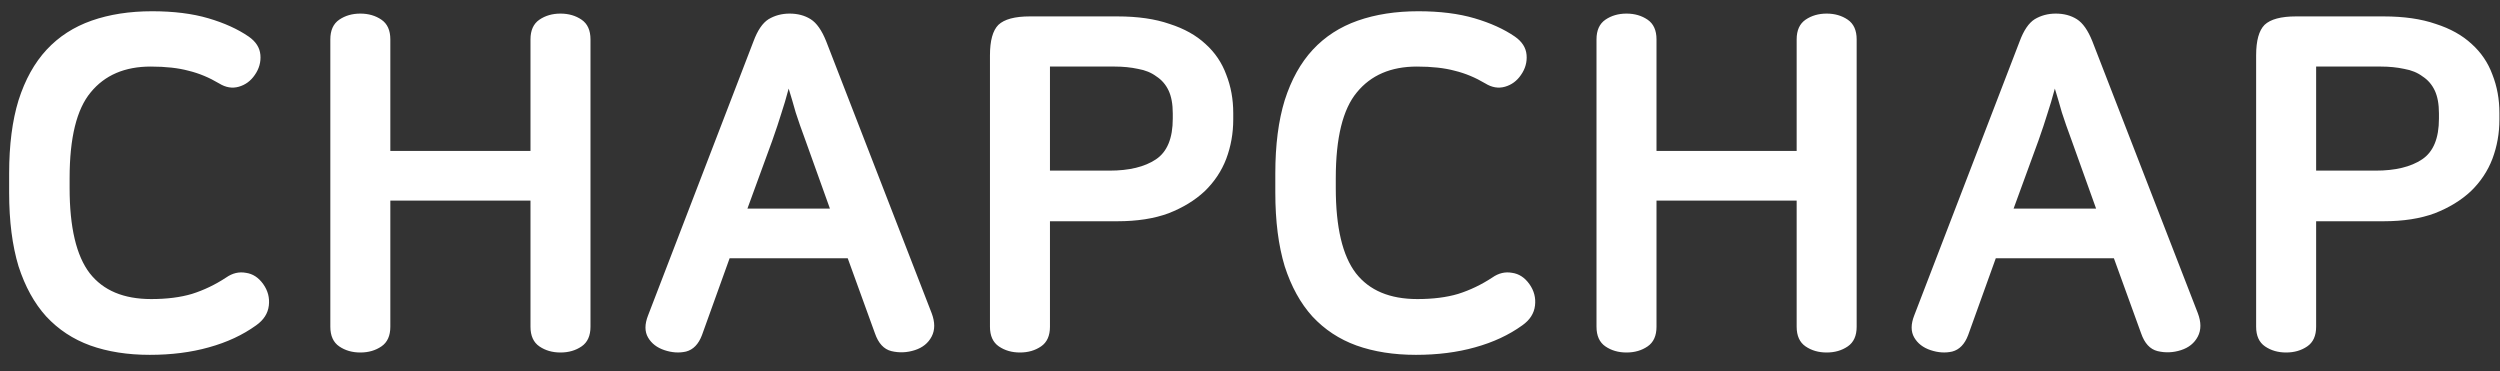 <svg width="128" height="19" viewBox="0 0 128 19" fill="none" xmlns="http://www.w3.org/2000/svg">
<rect x="0" y="0" width="128" height="19" fill="#333333" stroke="none"/>
<path d="M7.788 0.576C8.892 0.576 9.852 0.696 10.668 0.936C11.484 1.176 12.172 1.488 12.732 1.872C13.1 2.128 13.3 2.44 13.332 2.808C13.364 3.176 13.268 3.52 13.044 3.84C12.836 4.144 12.564 4.344 12.228 4.44C11.892 4.536 11.556 4.48 11.22 4.272C10.708 3.968 10.188 3.752 9.66 3.624C9.132 3.48 8.484 3.408 7.716 3.408C6.388 3.408 5.364 3.848 4.644 4.728C3.924 5.592 3.564 7.056 3.564 9.12V9.624C3.564 11.64 3.908 13.096 4.596 13.992C5.284 14.872 6.332 15.312 7.74 15.312C8.54 15.312 9.236 15.224 9.828 15.048C10.436 14.856 11.02 14.576 11.58 14.208C11.9 13.984 12.236 13.904 12.588 13.968C12.94 14.016 13.236 14.208 13.476 14.544C13.716 14.88 13.812 15.248 13.764 15.648C13.716 16.048 13.5 16.384 13.116 16.656C12.428 17.152 11.62 17.528 10.692 17.784C9.78 18.04 8.772 18.168 7.668 18.168C6.532 18.168 5.516 18.008 4.62 17.688C3.74 17.368 2.988 16.872 2.364 16.2C1.756 15.528 1.284 14.672 0.948 13.632C0.628 12.576 0.468 11.32 0.468 9.864V8.88C0.468 7.424 0.628 6.176 0.948 5.136C1.284 4.08 1.764 3.216 2.388 2.544C3.012 1.872 3.78 1.376 4.692 1.056C5.604 0.736 6.636 0.576 7.788 0.576ZM18.449 0.696C18.865 0.696 19.225 0.8 19.529 1.008C19.833 1.216 19.985 1.552 19.985 2.016V7.728H27.161V2.016C27.161 1.552 27.313 1.216 27.617 1.008C27.921 0.8 28.281 0.696 28.697 0.696C29.113 0.696 29.473 0.8 29.777 1.008C30.081 1.216 30.233 1.552 30.233 2.016V16.728C30.233 17.192 30.081 17.528 29.777 17.736C29.473 17.944 29.113 18.048 28.697 18.048C28.281 18.048 27.921 17.944 27.617 17.736C27.313 17.528 27.161 17.192 27.161 16.728V10.272H19.985V16.728C19.985 17.192 19.833 17.528 19.529 17.736C19.225 17.944 18.865 18.048 18.449 18.048C18.033 18.048 17.673 17.944 17.369 17.736C17.065 17.528 16.913 17.192 16.913 16.728V2.016C16.913 1.552 17.065 1.216 17.369 1.008C17.673 0.8 18.033 0.696 18.449 0.696ZM40.428 0.696C40.844 0.696 41.204 0.792 41.508 0.984C41.812 1.176 42.076 1.552 42.3 2.112L47.7 16.032C47.876 16.496 47.876 16.896 47.7 17.232C47.524 17.568 47.236 17.8 46.836 17.928C46.436 18.056 46.036 18.072 45.636 17.976C45.252 17.88 44.972 17.576 44.796 17.064L43.404 13.224H37.356L35.94 17.16C35.764 17.624 35.492 17.904 35.124 18C34.772 18.08 34.404 18.056 34.02 17.928C33.636 17.8 33.356 17.584 33.18 17.28C33.004 16.976 33.004 16.6 33.18 16.152L38.58 2.112C38.788 1.552 39.044 1.176 39.348 0.984C39.668 0.792 40.028 0.696 40.428 0.696ZM40.38 4.536C40.252 5.016 40.124 5.448 39.996 5.832C39.884 6.2 39.732 6.656 39.54 7.2L38.268 10.68H42.492L41.244 7.2C41.036 6.64 40.868 6.16 40.74 5.76C40.628 5.36 40.508 4.952 40.38 4.536ZM57.214 0.84C58.254 0.84 59.142 0.968 59.878 1.224C60.63 1.464 61.246 1.808 61.726 2.256C62.206 2.688 62.558 3.208 62.782 3.816C63.022 4.424 63.142 5.08 63.142 5.784V6.12C63.142 6.824 63.022 7.496 62.782 8.136C62.542 8.76 62.174 9.312 61.678 9.792C61.182 10.256 60.566 10.632 59.83 10.92C59.094 11.192 58.222 11.328 57.214 11.328H53.758V16.728C53.758 17.192 53.606 17.528 53.302 17.736C52.998 17.944 52.638 18.048 52.222 18.048C51.806 18.048 51.446 17.944 51.142 17.736C50.838 17.528 50.686 17.192 50.686 16.728V2.832C50.686 2.08 50.83 1.56 51.118 1.272C51.422 0.984 51.958 0.84 52.726 0.84H57.214ZM53.758 8.736H56.806C57.814 8.736 58.606 8.544 59.182 8.16C59.758 7.776 60.046 7.08 60.046 6.072V5.808C60.046 5.328 59.974 4.936 59.83 4.632C59.686 4.328 59.478 4.088 59.206 3.912C58.95 3.72 58.638 3.592 58.27 3.528C57.902 3.448 57.502 3.408 57.07 3.408H53.758V8.736ZM72.616 0.576C73.72 0.576 74.68 0.696 75.496 0.936C76.312 1.176 77 1.488 77.56 1.872C77.928 2.128 78.128 2.44 78.16 2.808C78.192 3.176 78.096 3.52 77.872 3.84C77.664 4.144 77.392 4.344 77.056 4.44C76.72 4.536 76.384 4.48 76.048 4.272C75.536 3.968 75.016 3.752 74.488 3.624C73.96 3.48 73.312 3.408 72.544 3.408C71.216 3.408 70.192 3.848 69.472 4.728C68.752 5.592 68.392 7.056 68.392 9.12V9.624C68.392 11.64 68.736 13.096 69.424 13.992C70.112 14.872 71.16 15.312 72.568 15.312C73.368 15.312 74.064 15.224 74.656 15.048C75.264 14.856 75.848 14.576 76.408 14.208C76.728 13.984 77.064 13.904 77.416 13.968C77.768 14.016 78.064 14.208 78.304 14.544C78.544 14.88 78.64 15.248 78.592 15.648C78.544 16.048 78.328 16.384 77.944 16.656C77.256 17.152 76.448 17.528 75.52 17.784C74.608 18.04 73.6 18.168 72.496 18.168C71.36 18.168 70.344 18.008 69.448 17.688C68.568 17.368 67.816 16.872 67.192 16.2C66.584 15.528 66.112 14.672 65.776 13.632C65.456 12.576 65.296 11.32 65.296 9.864V8.88C65.296 7.424 65.456 6.176 65.776 5.136C66.112 4.08 66.592 3.216 67.216 2.544C67.84 1.872 68.608 1.376 69.52 1.056C70.432 0.736 71.464 0.576 72.616 0.576ZM83.277 0.696C83.693 0.696 84.053 0.8 84.357 1.008C84.661 1.216 84.813 1.552 84.813 2.016V7.728H91.989V2.016C91.989 1.552 92.141 1.216 92.445 1.008C92.749 0.8 93.109 0.696 93.525 0.696C93.941 0.696 94.301 0.8 94.605 1.008C94.909 1.216 95.061 1.552 95.061 2.016V16.728C95.061 17.192 94.909 17.528 94.605 17.736C94.301 17.944 93.941 18.048 93.525 18.048C93.109 18.048 92.749 17.944 92.445 17.736C92.141 17.528 91.989 17.192 91.989 16.728V10.272H84.813V16.728C84.813 17.192 84.661 17.528 84.357 17.736C84.053 17.944 83.693 18.048 83.277 18.048C82.861 18.048 82.501 17.944 82.197 17.736C81.893 17.528 81.741 17.192 81.741 16.728V2.016C81.741 1.552 81.893 1.216 82.197 1.008C82.501 0.8 82.861 0.696 83.277 0.696ZM105.256 0.696C105.672 0.696 106.032 0.792 106.336 0.984C106.64 1.176 106.904 1.552 107.128 2.112L112.528 16.032C112.704 16.496 112.704 16.896 112.528 17.232C112.352 17.568 112.064 17.8 111.664 17.928C111.264 18.056 110.864 18.072 110.464 17.976C110.08 17.88 109.8 17.576 109.624 17.064L108.232 13.224H102.184L100.768 17.16C100.592 17.624 100.32 17.904 99.952 18C99.6 18.08 99.232 18.056 98.848 17.928C98.464 17.8 98.184 17.584 98.008 17.28C97.832 16.976 97.832 16.6 98.008 16.152L103.408 2.112C103.616 1.552 103.872 1.176 104.176 0.984C104.496 0.792 104.856 0.696 105.256 0.696ZM105.208 4.536C105.08 5.016 104.952 5.448 104.824 5.832C104.712 6.2 104.56 6.656 104.368 7.2L103.096 10.68H107.32L106.072 7.2C105.864 6.64 105.696 6.16 105.568 5.76C105.456 5.36 105.336 4.952 105.208 4.536ZM122.042 0.84C123.082 0.84 123.97 0.968 124.706 1.224C125.458 1.464 126.074 1.808 126.554 2.256C127.034 2.688 127.386 3.208 127.61 3.816C127.85 4.424 127.97 5.08 127.97 5.784V6.12C127.97 6.824 127.85 7.496 127.61 8.136C127.37 8.76 127.002 9.312 126.506 9.792C126.01 10.256 125.394 10.632 124.658 10.92C123.922 11.192 123.05 11.328 122.042 11.328H118.586V16.728C118.586 17.192 118.434 17.528 118.13 17.736C117.826 17.944 117.466 18.048 117.05 18.048C116.634 18.048 116.274 17.944 115.97 17.736C115.666 17.528 115.514 17.192 115.514 16.728V2.832C115.514 2.08 115.658 1.56 115.946 1.272C116.25 0.984 116.786 0.84 117.554 0.84H122.042ZM118.586 8.736H121.634C122.642 8.736 123.434 8.544 124.01 8.16C124.586 7.776 124.874 7.08 124.874 6.072V5.808C124.874 5.328 124.802 4.936 124.658 4.632C124.514 4.328 124.306 4.088 124.034 3.912C123.778 3.72 123.466 3.592 123.098 3.528C122.73 3.448 122.33 3.408 121.898 3.408H118.586V8.736Z" fill="white"/>
</svg>
